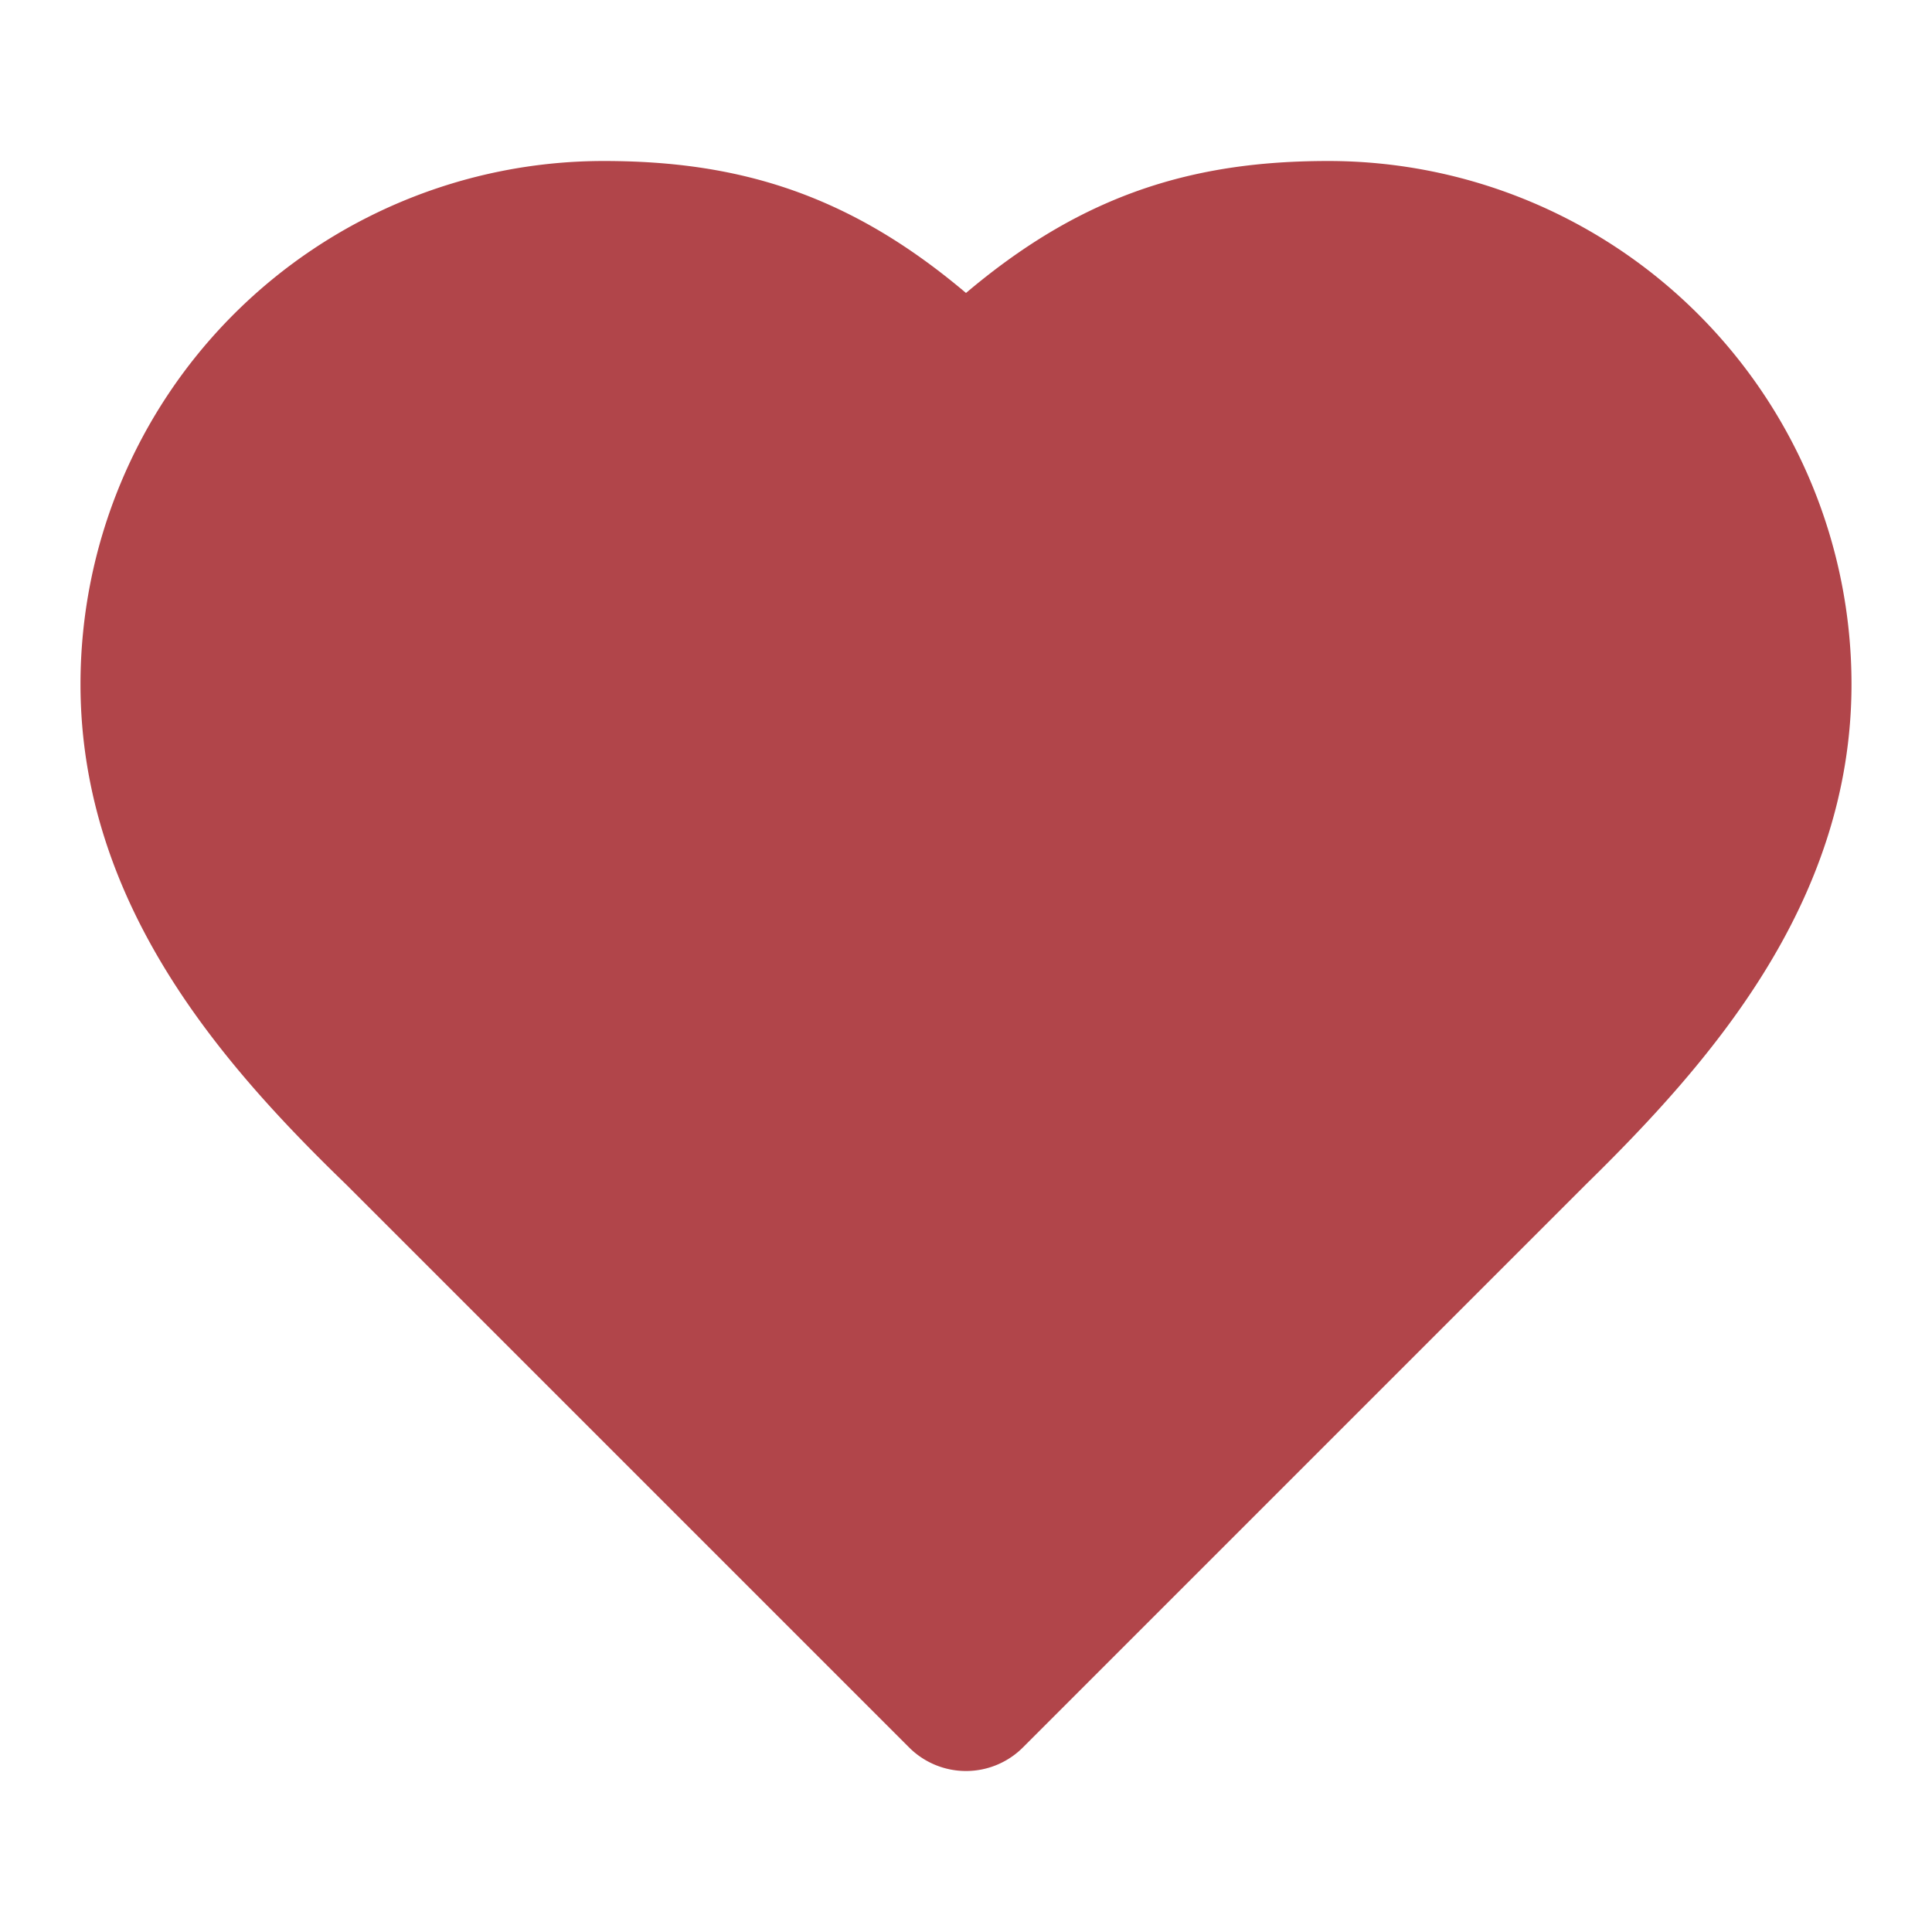 <svg data-v-f24af897="" xmlns="http://www.w3.org/2000/svg" width="24" height="24" viewBox="0 0 24 24" fill="#B1454A" stroke="#B1454A" stroke-width="2" stroke-linecap="round" stroke-linejoin="round" class="lucide-icon customizable"><path d="M19 14c1.49-1.46 3-3.21 3-5.5A5.5 5.5 0 0 0 16.5 3c-1.76 0-3 .5-4.5 2-1.5-1.5-2.74-2-4.5-2A5.5 5.5 0 0 0 2 8.5c0 2.3 1.5 4.05 3 5.5l7 7Z"></path></svg>